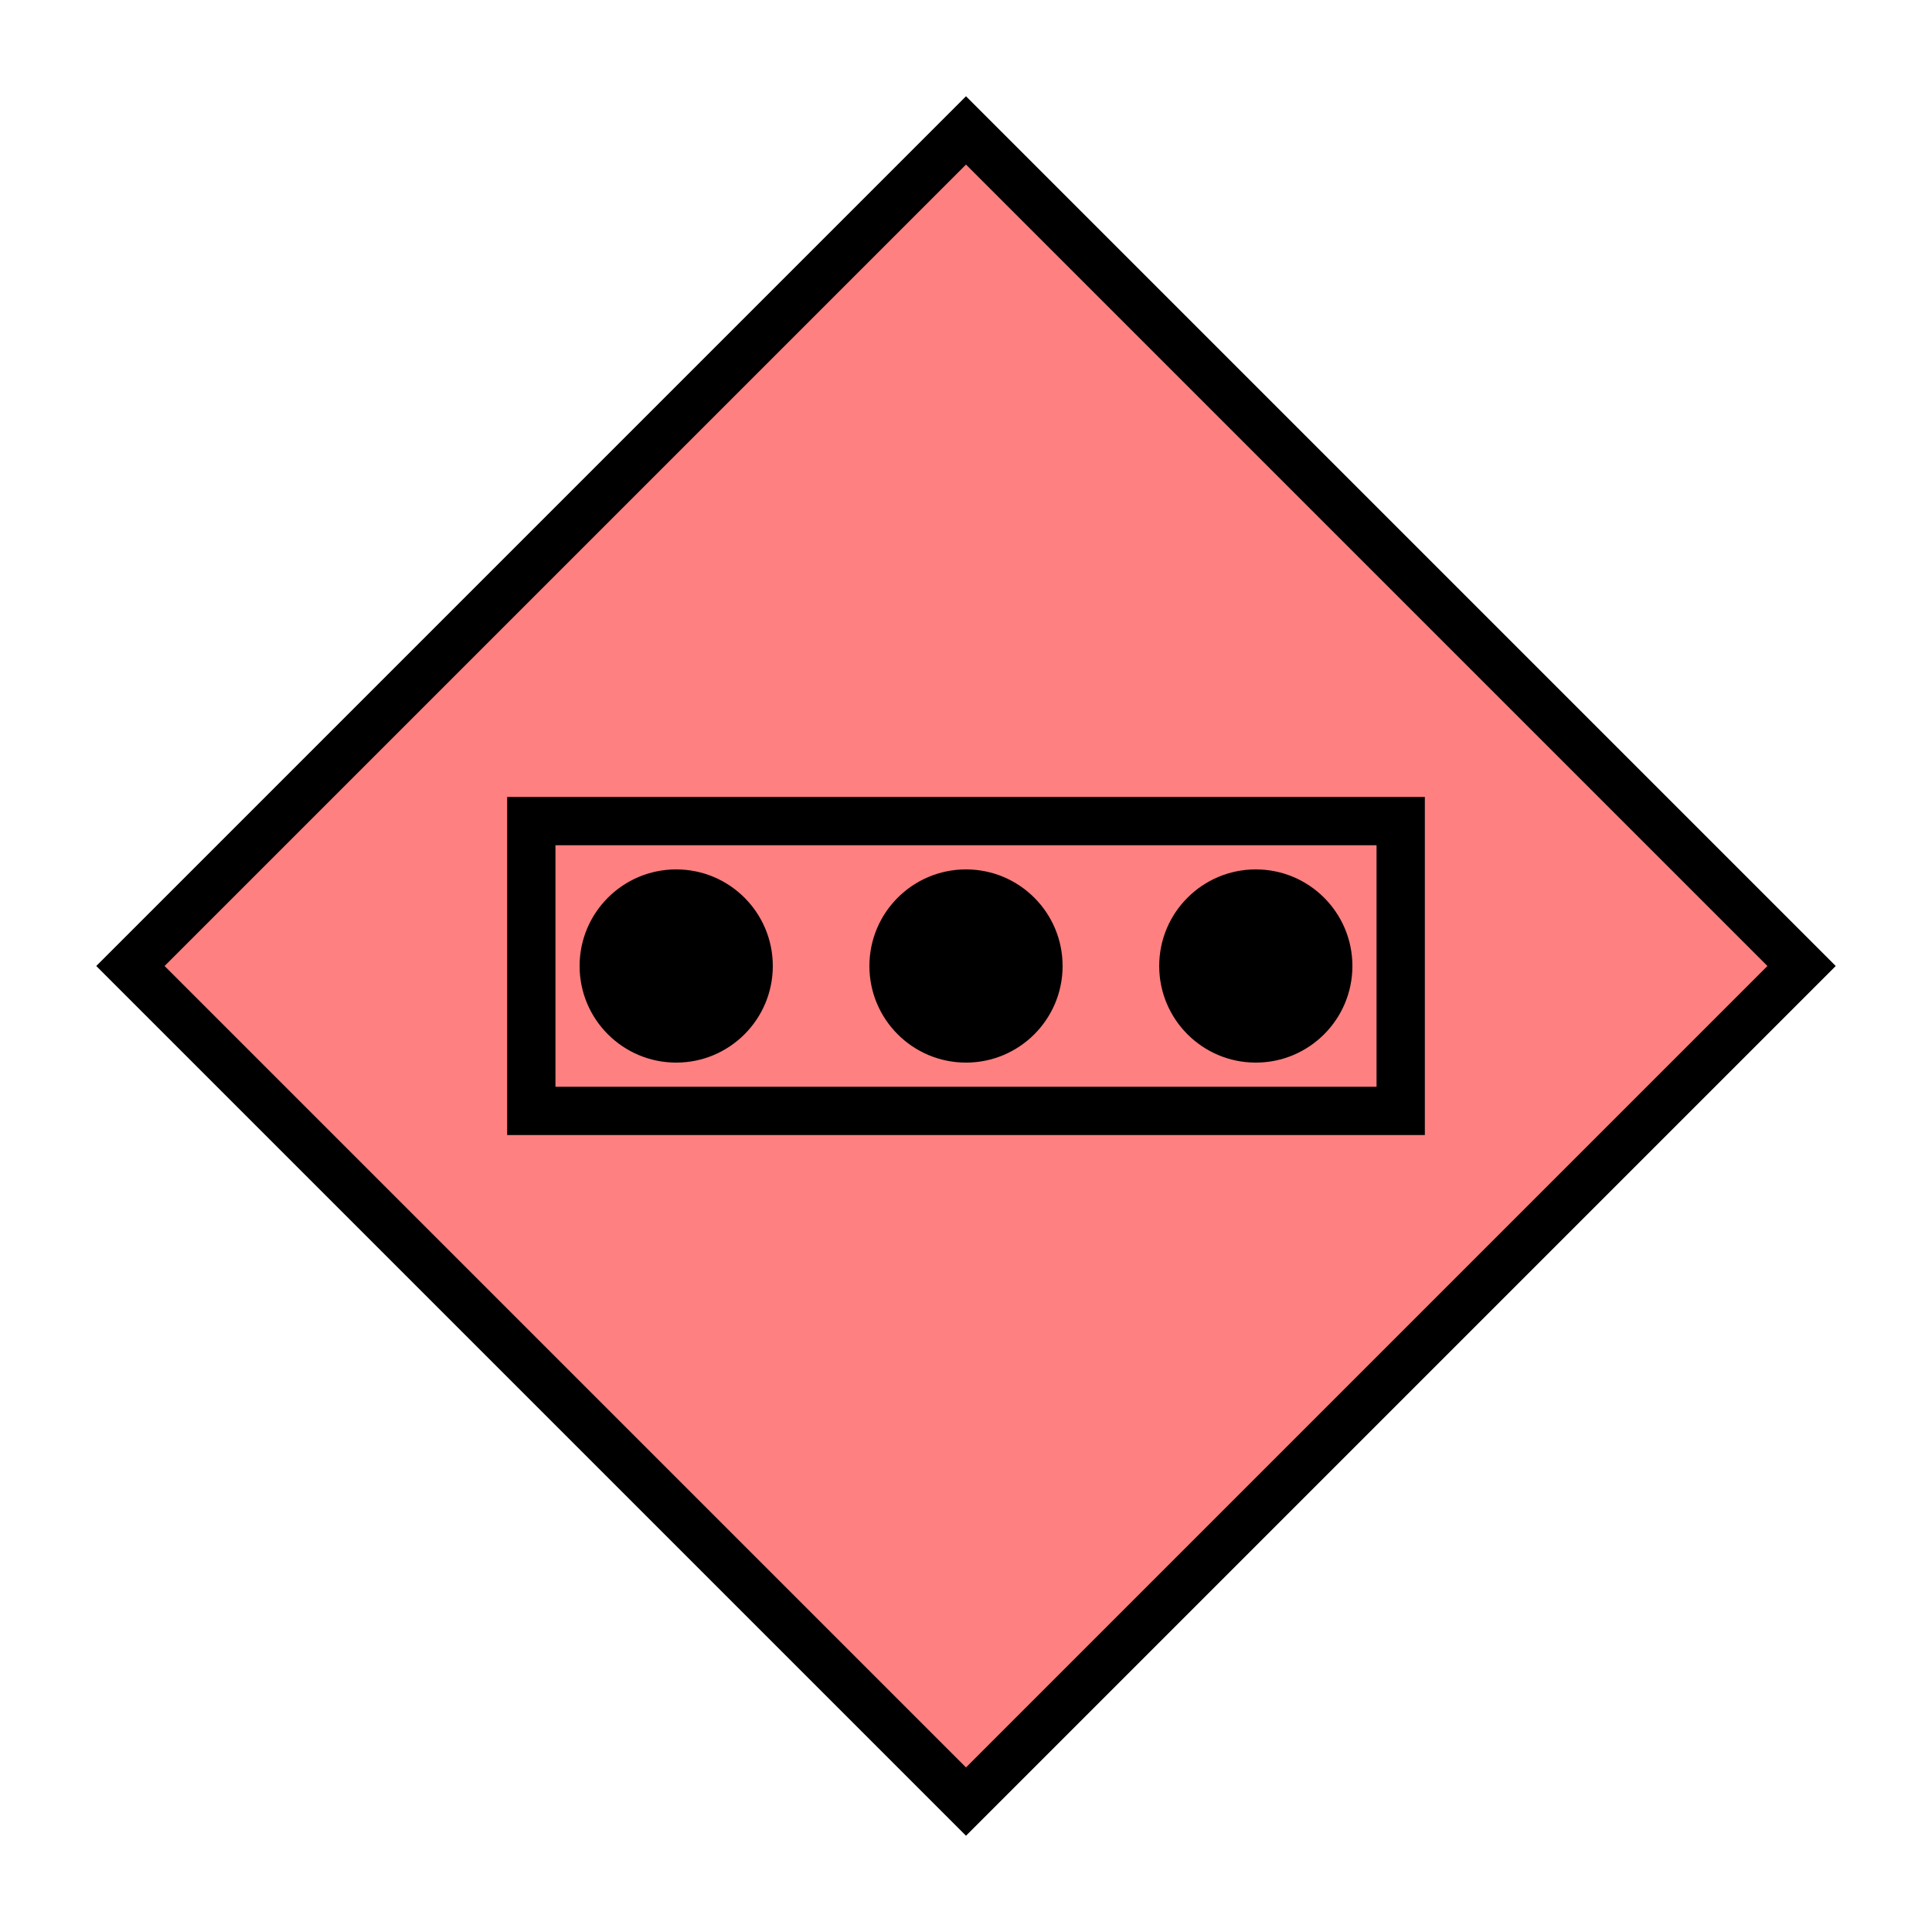 <?xml version="1.0"?>
<!DOCTYPE svg PUBLIC "-//W3C//DTD SVG 1.1//EN" "http://www.w3.org/Graphics/SVG/1.1/DTD/svg11.dtd" >
<!-- SVG content generated using Symbology Configuration Management System (SCMS) -->
<!-- Systematic Software Engineering Ltd. - www.systematic.co.uk - do not remove  -->
<svg id="OHOPM-----*****" width="400px" height="400px" viewBox="0 0 400 400">
<g >
<svg viewBox="0 0 400 400" id="_0.SHG-U----------" width="400px" height="400px"><polyline points="200,373 373,200 200,27 27,200 200,373" style="stroke-linecap:square;fill:rgb(255,128,128);stroke:rgb(0,0,0);stroke-width:10"></polyline>
</svg>

</g>
<g >
<svg viewBox="0 0 400 400" id="_1.O-O-M----------" width="400px" height="400px"><rect x="110" y="170" width="180" height="60" style="fill:none;stroke:rgb(0,0,0);stroke-width:10"></rect>
<ellipse cx="140" cy="200" rx="20" ry="20" style="fill:rgb(0,0,0);stroke:none;stroke-width:10"></ellipse>
<ellipse cx="200" cy="200" rx="20" ry="20" style="fill:rgb(0,0,0);stroke:none;stroke-width:10"></ellipse>
<ellipse cx="260" cy="200" rx="20" ry="20" style="fill:rgb(0,0,0);stroke:none;stroke-width:10"></ellipse>
</svg>

</g>
</svg>